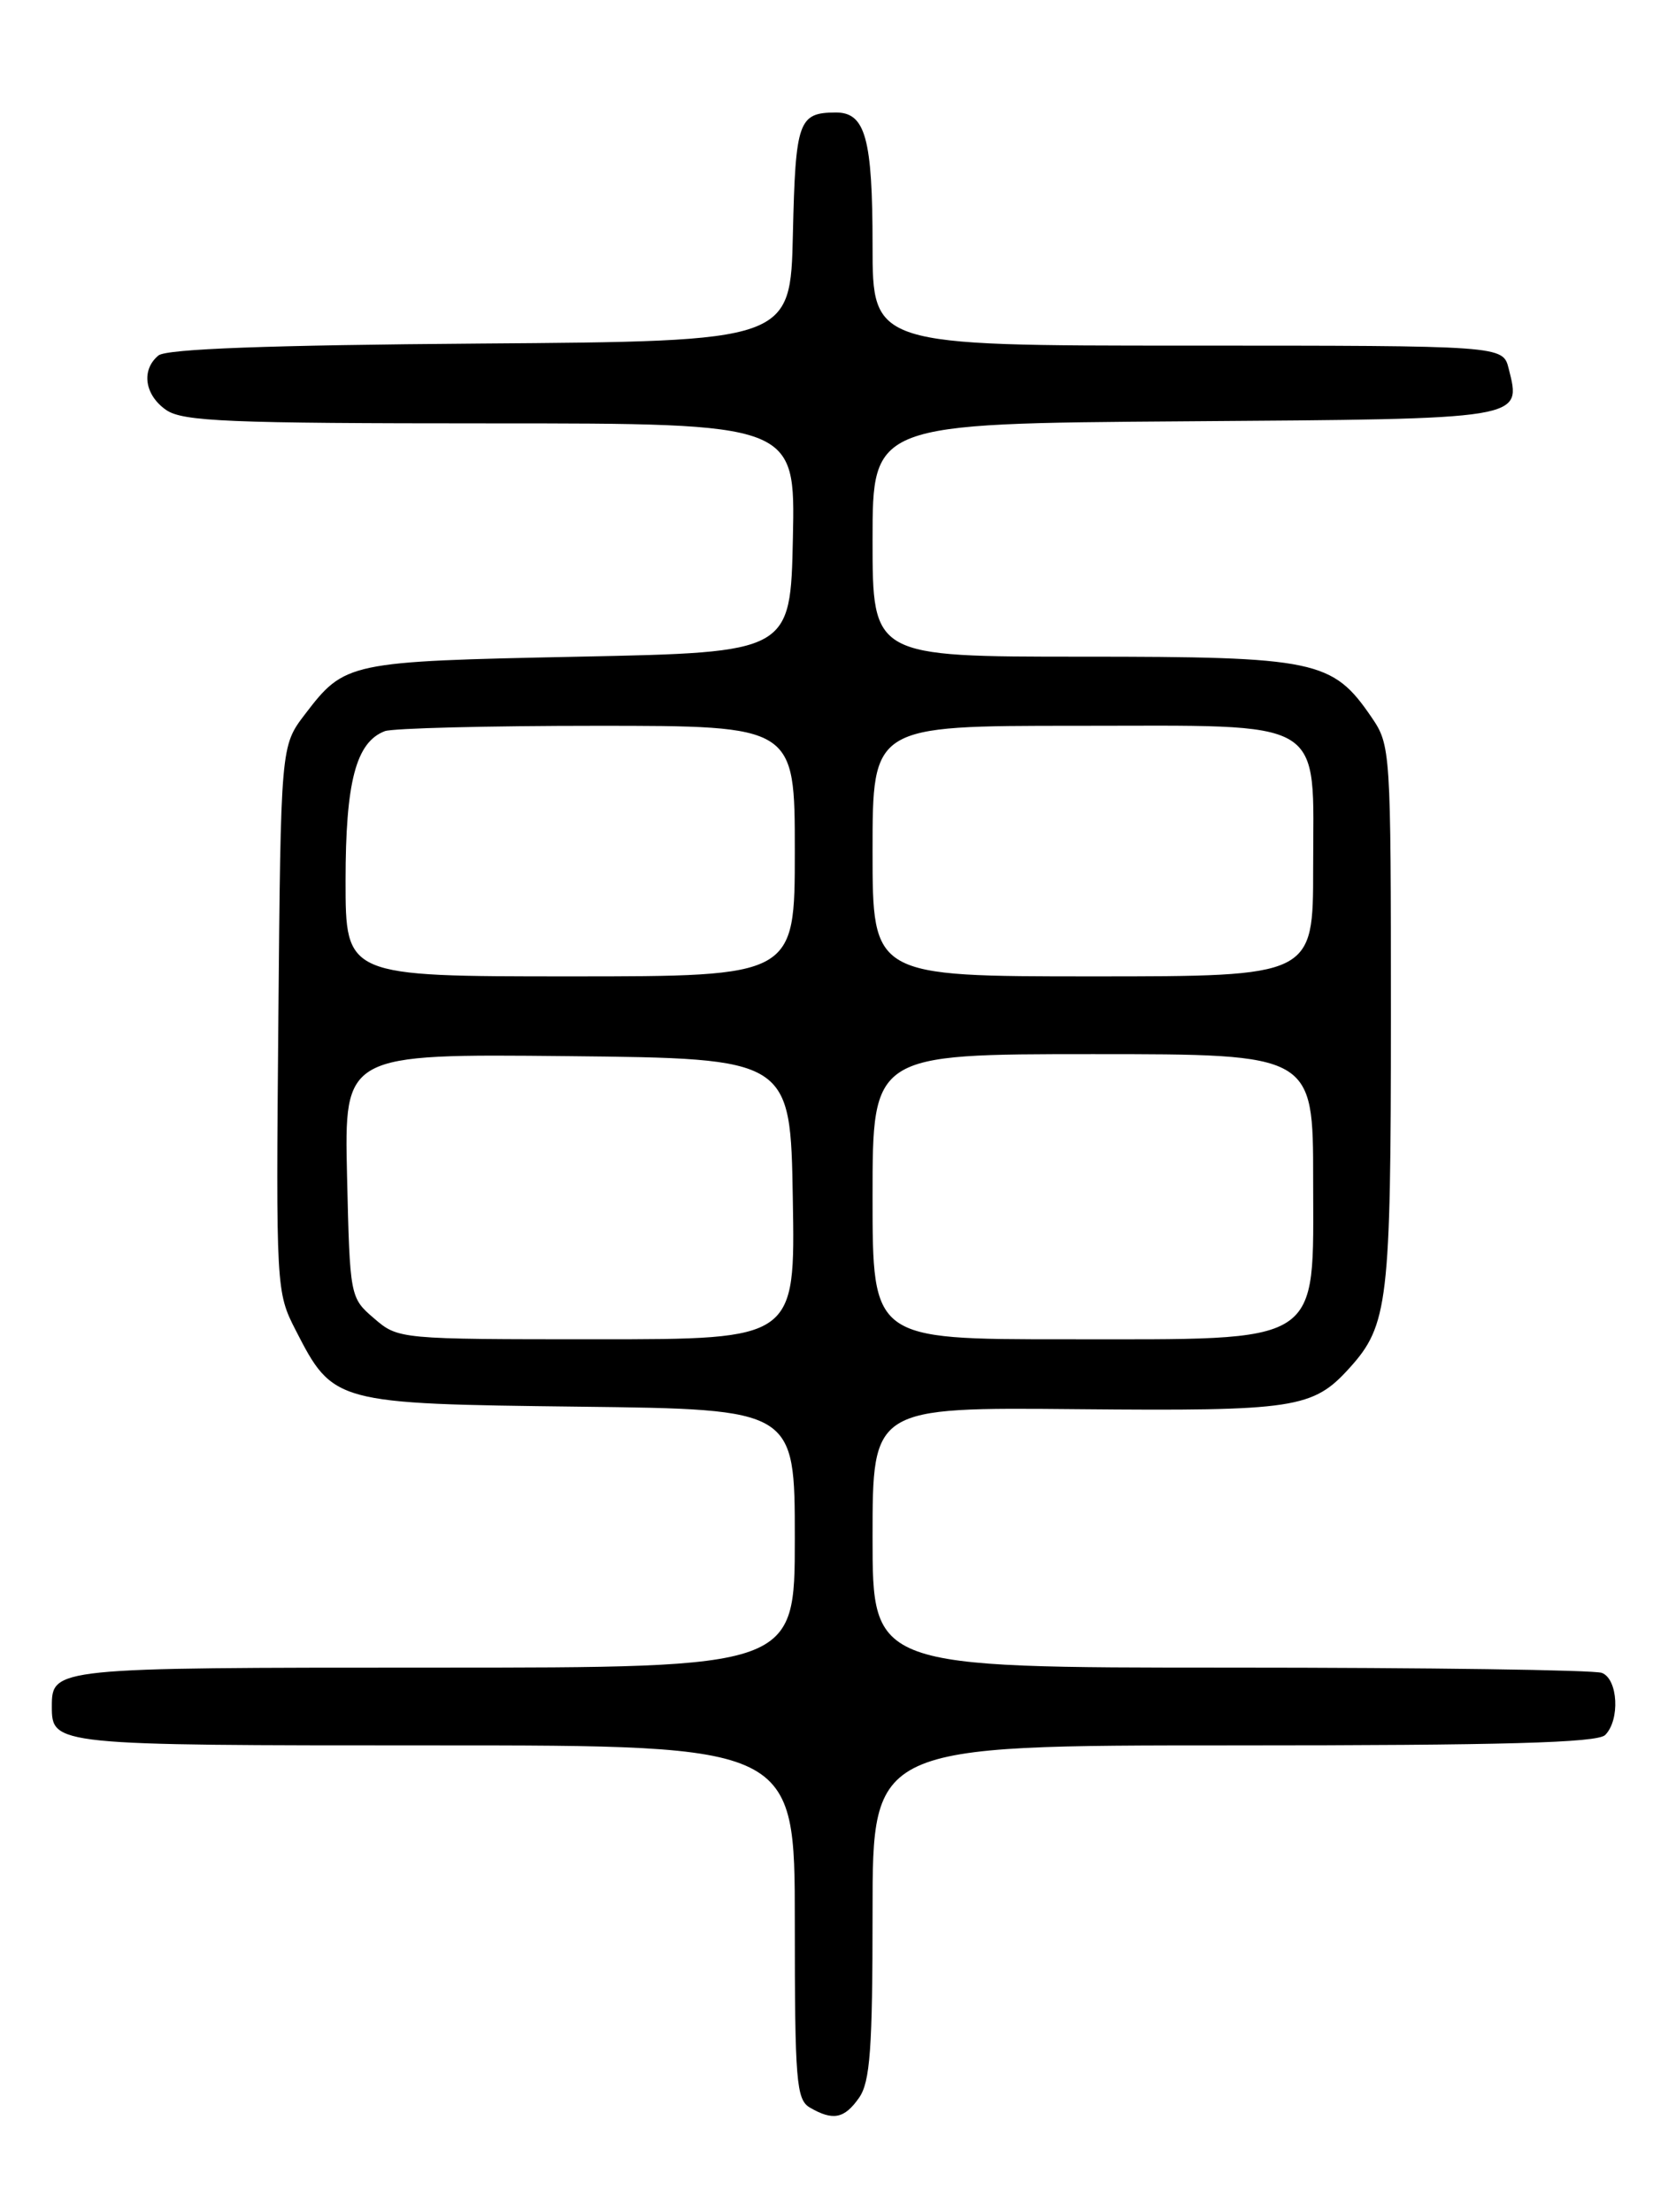<?xml version="1.0" encoding="UTF-8" standalone="no"?>
<!DOCTYPE svg PUBLIC "-//W3C//DTD SVG 1.1//EN" "http://www.w3.org/Graphics/SVG/1.1/DTD/svg11.dtd" >
<svg xmlns="http://www.w3.org/2000/svg" xmlns:xlink="http://www.w3.org/1999/xlink" version="1.1" viewBox="0 0 194 256">
 <g >
 <path fill="currentColor"
d=" M 99.44 242.78 C 100.72 240.95 101.00 237.11 101.00 221.28 C 101.00 202.00 101.00 202.00 142.80 202.00 C 173.98 202.00 184.90 201.70 185.80 200.80 C 187.54 199.06 187.29 194.32 185.42 193.61 C 184.55 193.27 165.20 193.00 142.42 193.00 C 101.00 193.00 101.00 193.00 101.00 177.94 C 101.00 162.87 101.00 162.87 124.76 163.09 C 149.93 163.32 151.97 163.01 156.21 158.32 C 160.68 153.38 161.00 150.68 161.00 117.68 C 161.00 86.78 160.97 86.25 158.75 83.00 C 154.24 76.40 152.35 76.00 125.27 76.00 C 101.00 76.00 101.00 76.00 101.00 62.51 C 101.00 49.02 101.00 49.02 137.14 48.76 C 176.69 48.48 176.11 48.57 174.63 42.65 C 173.96 40.00 173.96 40.00 137.48 40.00 C 101.00 40.00 101.00 40.00 101.00 28.43 C 101.00 15.97 100.17 12.99 96.71 13.02 C 92.42 13.04 92.08 14.03 91.78 27.04 C 91.50 39.50 91.50 39.50 55.59 39.76 C 31.11 39.94 19.25 40.38 18.34 41.14 C 16.32 42.81 16.73 45.70 19.22 47.44 C 21.13 48.78 26.41 49.00 56.75 49.00 C 92.06 49.00 92.06 49.00 91.78 62.25 C 91.50 75.50 91.50 75.50 67.00 76.00 C 40.25 76.55 39.92 76.62 35.29 82.68 C 32.50 86.34 32.50 86.34 32.22 117.92 C 31.94 149.10 31.97 149.56 34.22 153.94 C 38.57 162.42 38.73 162.46 67.07 162.80 C 92.00 163.10 92.00 163.10 92.00 178.05 C 92.00 193.00 92.00 193.00 50.20 193.00 C 6.22 193.00 6.00 193.02 6.00 197.50 C 6.00 201.98 6.22 202.00 50.20 202.00 C 92.00 202.00 92.00 202.00 92.00 222.45 C 92.00 240.87 92.17 243.00 93.75 243.92 C 96.42 245.47 97.74 245.21 99.44 242.78 Z  M 43.31 152.59 C 40.51 150.19 40.50 150.12 40.17 136.07 C 39.85 121.97 39.85 121.97 65.67 122.23 C 91.50 122.50 91.50 122.50 91.77 138.75 C 92.05 155.00 92.05 155.00 69.08 155.00 C 46.25 155.00 46.09 154.99 43.31 152.59 Z  M 101.00 138.50 C 101.00 122.00 101.00 122.00 126.50 122.00 C 152.00 122.00 152.00 122.00 152.00 136.51 C 152.00 155.94 153.48 154.99 123.25 155.00 C 101.00 155.00 101.00 155.00 101.00 138.50 Z  M 40.00 101.95 C 40.00 90.49 41.20 85.90 44.54 84.62 C 45.44 84.28 56.48 84.00 69.08 84.00 C 92.00 84.00 92.00 84.00 92.00 98.50 C 92.00 113.00 92.00 113.00 66.00 113.00 C 40.00 113.00 40.00 113.00 40.00 101.95 Z  M 101.00 98.50 C 101.00 84.00 101.00 84.00 124.50 84.00 C 153.97 84.00 152.00 82.82 152.00 100.50 C 152.00 113.00 152.00 113.00 126.50 113.00 C 101.00 113.00 101.00 113.00 101.00 98.50 Z "/>
</g>
</svg>